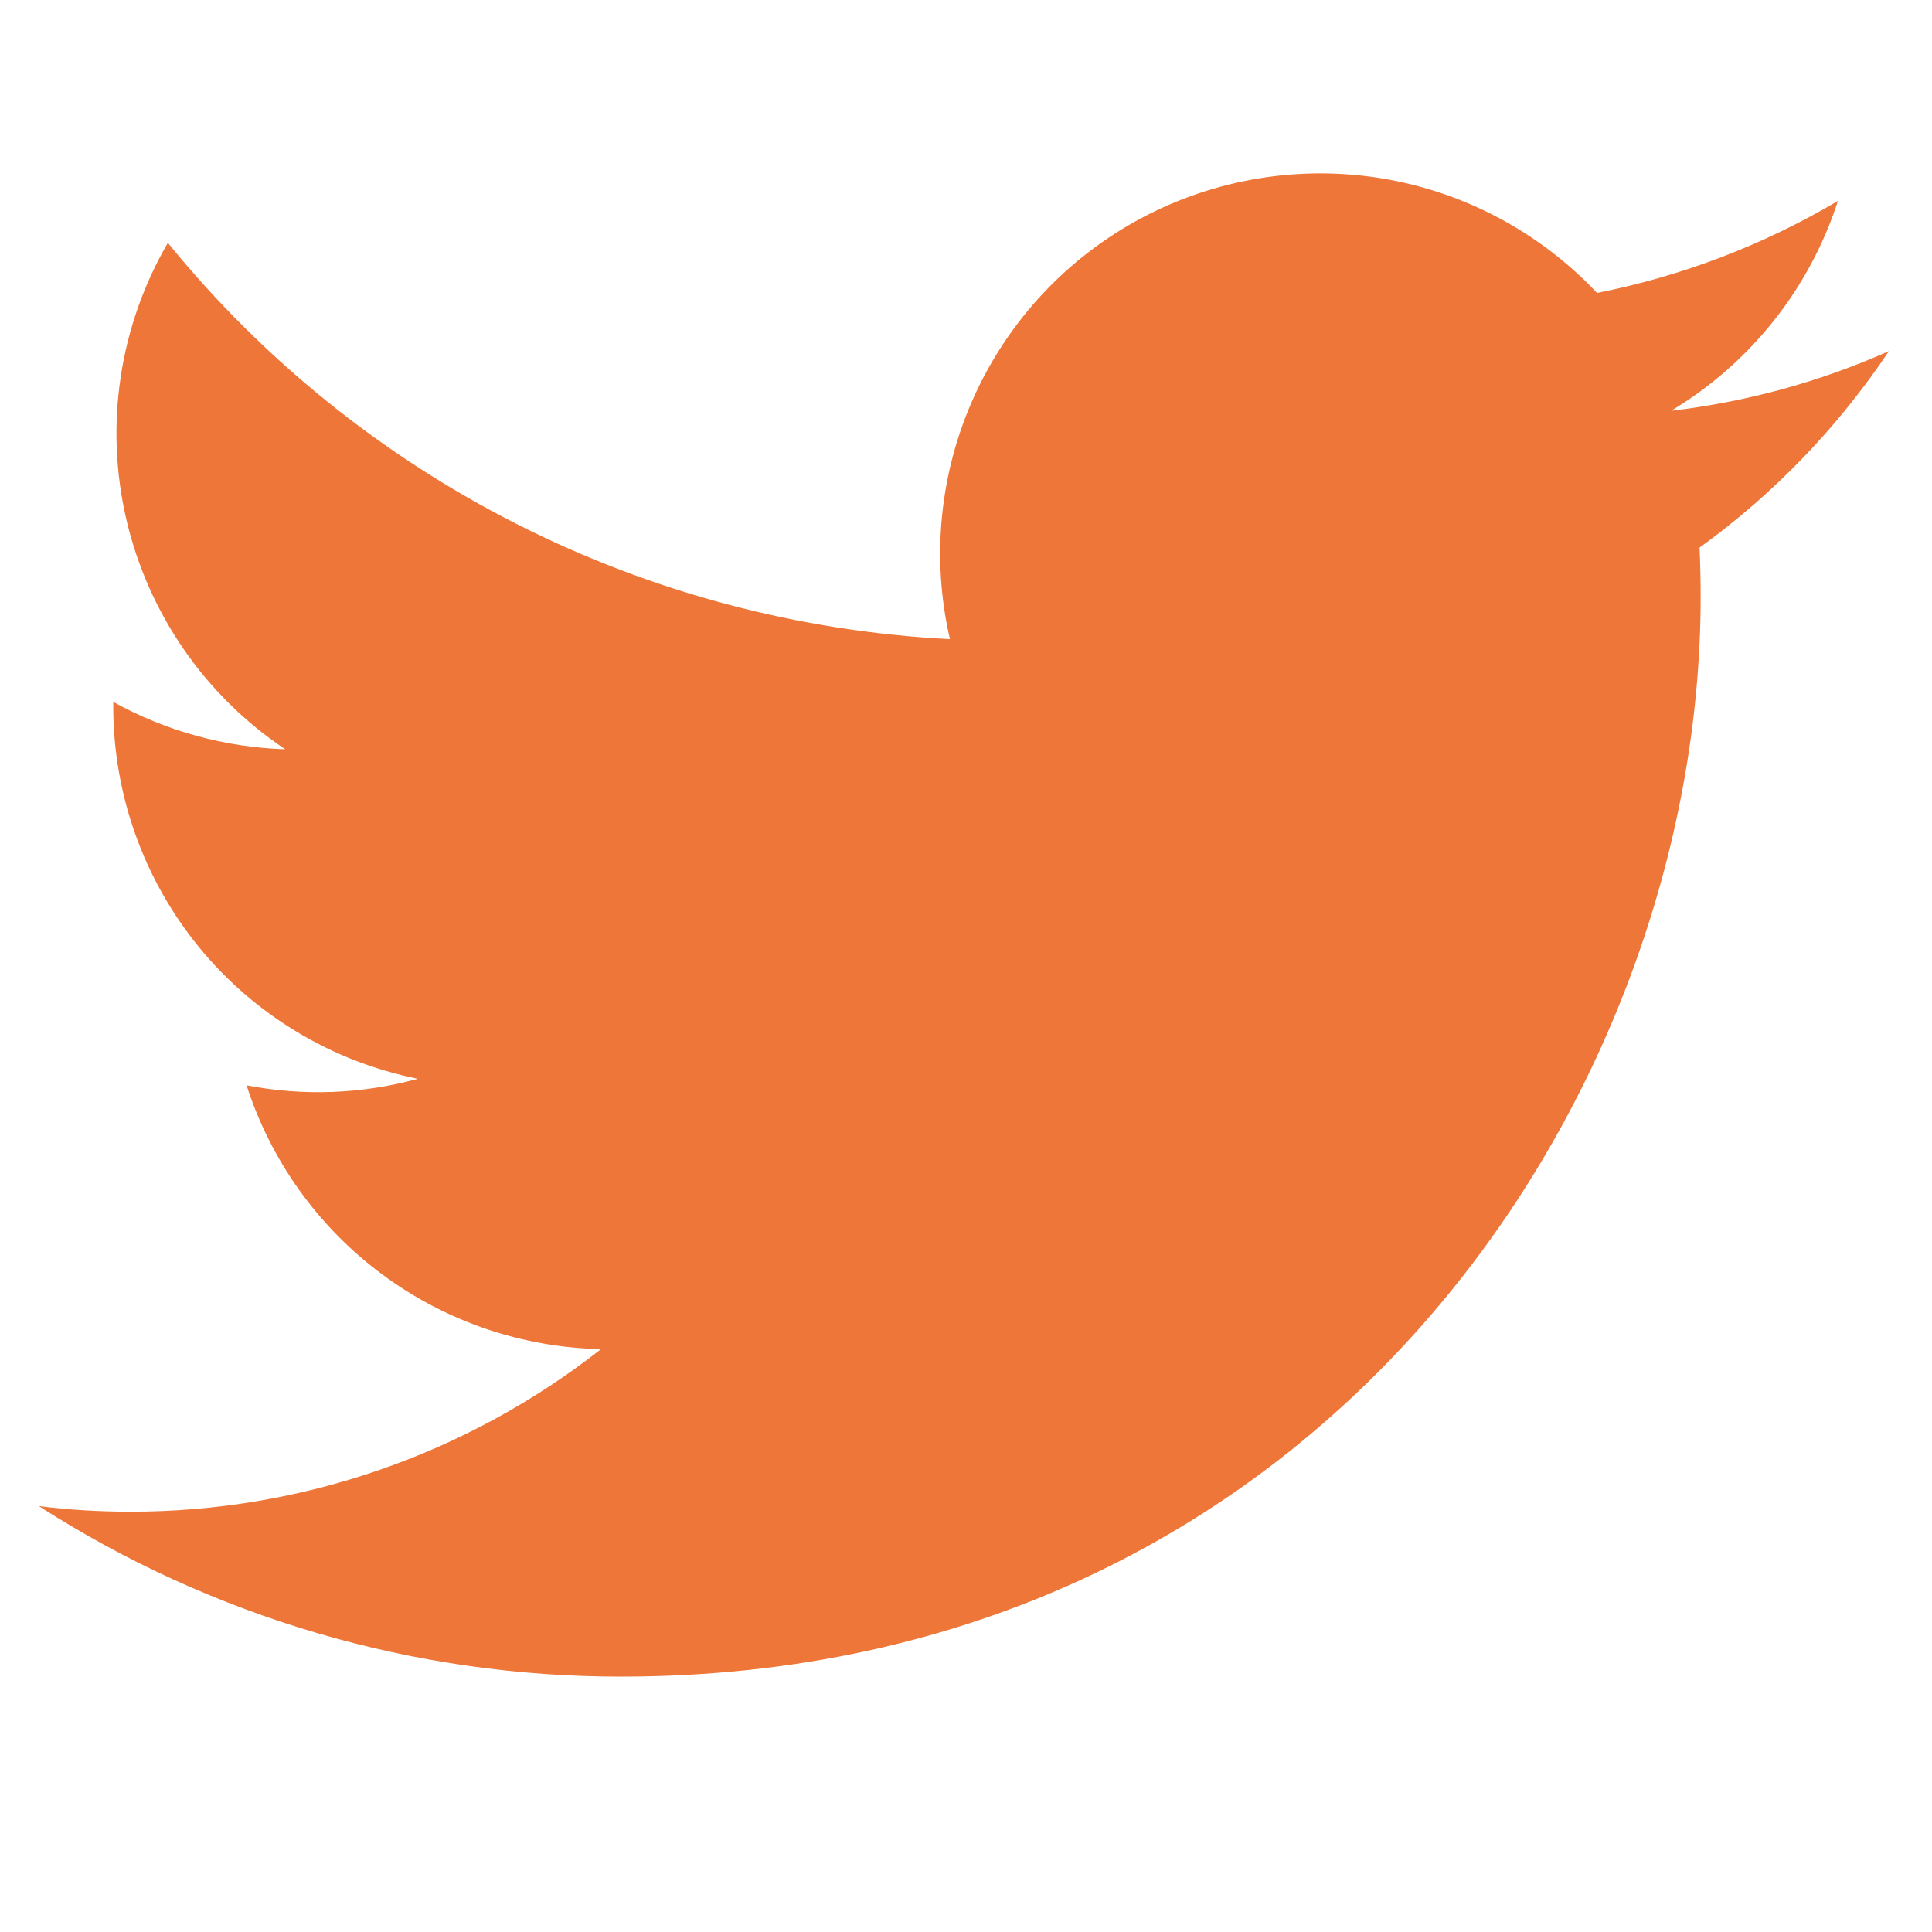 <svg width="16" height="16" viewBox="0 0 16 16" fill="none" xmlns="http://www.w3.org/2000/svg">
<g clip-path="url(#clip0_3_2178)">
<path d="M5.141 13.885C10.922 13.885 14.084 9.095 14.084 4.942C14.084 4.808 14.081 4.67 14.075 4.535C14.69 4.091 15.221 3.539 15.643 2.908C15.07 3.163 14.462 3.329 13.839 3.402C14.495 3.009 14.986 2.391 15.221 1.664C14.604 2.029 13.929 2.287 13.226 2.426C12.752 1.923 12.125 1.589 11.442 1.477C10.759 1.366 10.059 1.482 9.449 1.808C8.839 2.134 8.354 2.652 8.068 3.282C7.782 3.912 7.711 4.619 7.867 5.293C6.618 5.23 5.395 4.905 4.28 4.34C3.164 3.775 2.179 2.981 1.39 2.011C0.988 2.703 0.865 3.521 1.046 4.3C1.227 5.079 1.697 5.761 2.362 6.205C1.863 6.189 1.375 6.055 0.938 5.813V5.852C0.938 6.578 1.189 7.282 1.648 7.844C2.108 8.406 2.748 8.791 3.46 8.934C2.998 9.061 2.512 9.079 2.042 8.988C2.243 9.613 2.634 10.159 3.16 10.55C3.686 10.942 4.321 11.159 4.977 11.173C3.864 12.047 2.488 12.522 1.073 12.519C0.822 12.519 0.571 12.504 0.322 12.473C1.76 13.396 3.433 13.886 5.141 13.885Z" fill="#EE7639"/>
</g>
<defs>
<clipPath id="clip0_3_2178">
<rect width="15.321" height="15.321" fill="white" transform="translate(0.322)"/>
</clipPath>
</defs>
</svg>
